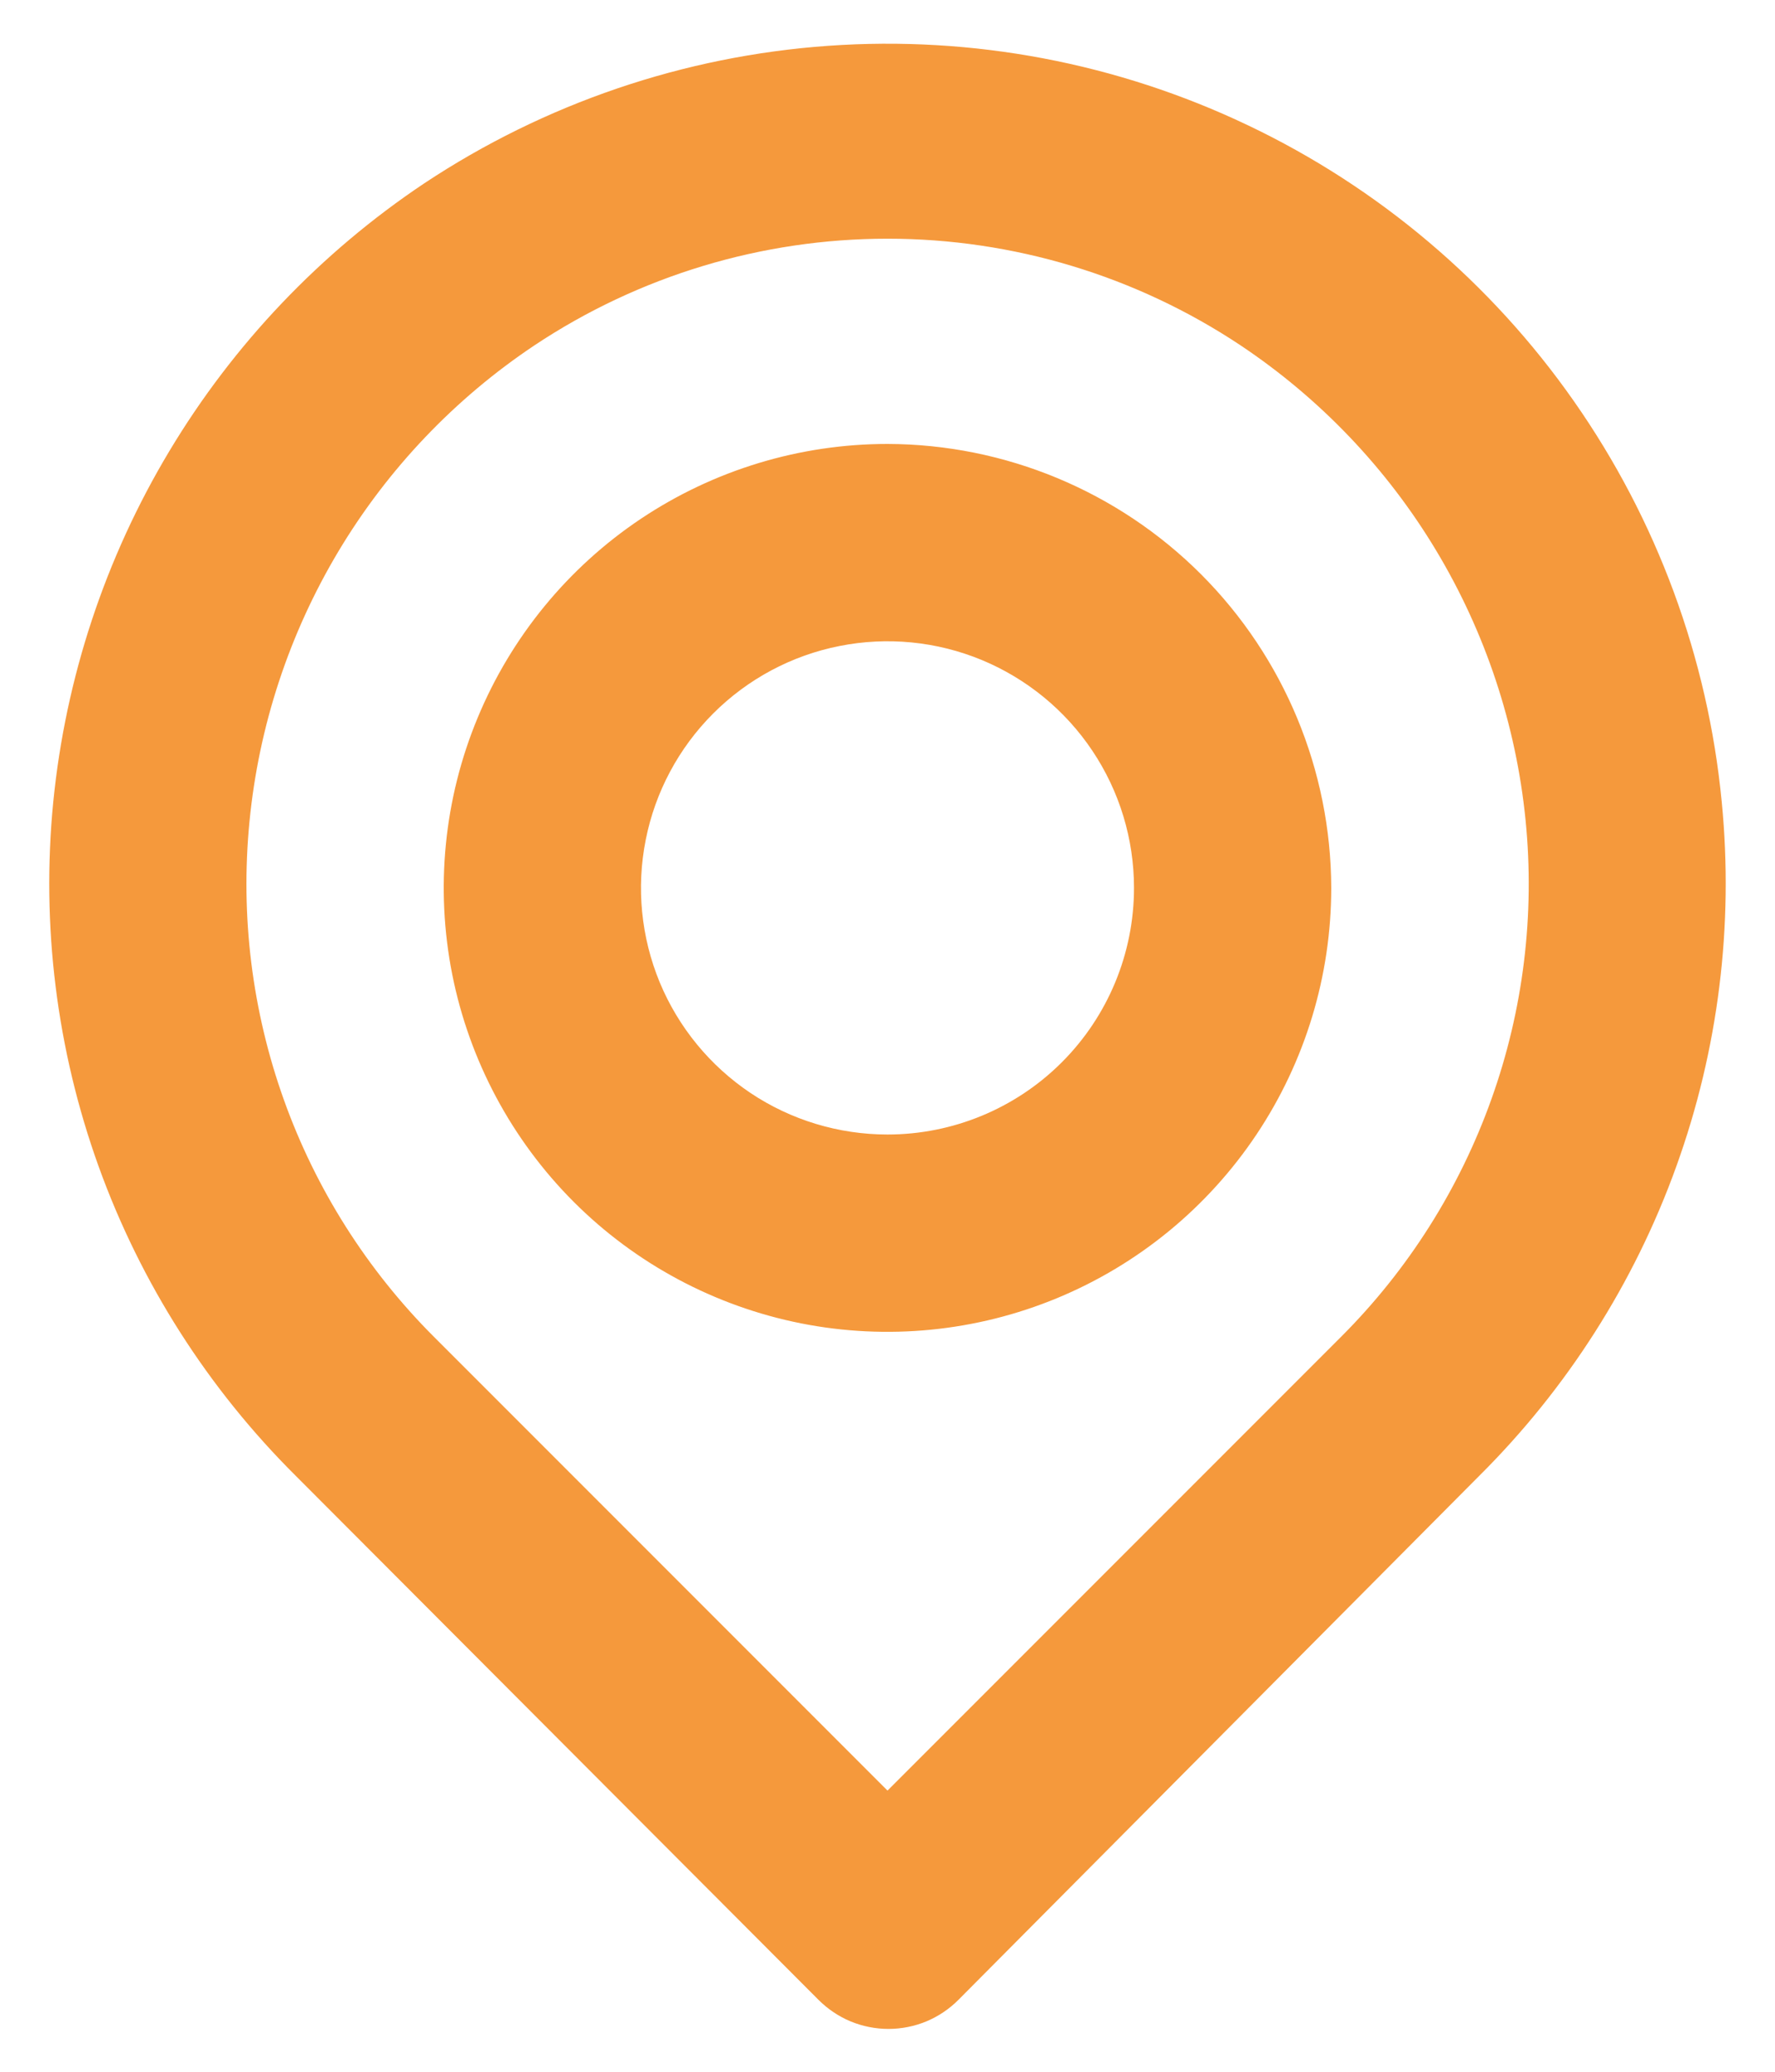<svg width="24" height="28" viewBox="0 0 24 28" fill="none" xmlns="http://www.w3.org/2000/svg">
<path d="M23.28 10.84C23.093 8.892 22.404 7.025 21.281 5.422C20.159 3.819 18.64 2.534 16.873 1.693C15.106 0.851 13.152 0.481 11.2 0.619C9.247 0.757 7.364 1.398 5.733 2.48C4.332 3.417 3.156 4.652 2.289 6.098C1.422 7.543 0.886 9.163 0.72 10.84C0.556 12.506 0.766 14.188 1.333 15.763C1.901 17.338 2.812 18.767 4 19.947L11.066 27.027C11.191 27.152 11.338 27.251 11.5 27.319C11.663 27.386 11.837 27.421 12.013 27.421C12.189 27.421 12.364 27.386 12.526 27.319C12.688 27.251 12.836 27.152 12.96 27.027L20 19.947C21.188 18.767 22.099 17.338 22.666 15.763C23.234 14.188 23.443 12.506 23.28 10.84ZM18.133 18.067L12 24.2L5.867 18.067C4.963 17.163 4.27 16.07 3.839 14.866C3.408 13.663 3.249 12.379 3.373 11.107C3.498 9.815 3.909 8.567 4.575 7.453C5.242 6.339 6.147 5.388 7.227 4.667C8.641 3.727 10.302 3.226 12 3.226C13.698 3.226 15.359 3.727 16.773 4.667C17.849 5.385 18.753 6.332 19.419 7.441C20.085 8.55 20.498 9.793 20.627 11.08C20.755 12.357 20.598 13.646 20.166 14.854C19.735 16.062 19.041 17.16 18.133 18.067ZM12 6C10.813 6 9.653 6.352 8.666 7.011C7.68 7.67 6.911 8.608 6.457 9.704C6.002 10.8 5.884 12.007 6.115 13.171C6.347 14.334 6.918 15.403 7.757 16.243C8.596 17.082 9.665 17.653 10.829 17.885C11.993 18.116 13.2 17.997 14.296 17.543C15.392 17.089 16.329 16.32 16.989 15.333C17.648 14.347 18 13.187 18 12C17.996 10.41 17.363 8.886 16.239 7.761C15.114 6.637 13.59 6.004 12 6ZM12 15.333C11.341 15.333 10.696 15.138 10.148 14.772C9.6 14.405 9.173 13.885 8.92 13.276C8.668 12.666 8.602 11.996 8.731 11.35C8.859 10.703 9.177 10.109 9.643 9.643C10.109 9.177 10.703 8.859 11.35 8.731C11.996 8.602 12.666 8.668 13.275 8.92C13.884 9.173 14.405 9.6 14.771 10.148C15.138 10.696 15.333 11.341 15.333 12C15.333 12.884 14.982 13.732 14.357 14.357C13.732 14.982 12.884 15.333 12 15.333Z" fill="#F5993C"/>
</svg>
